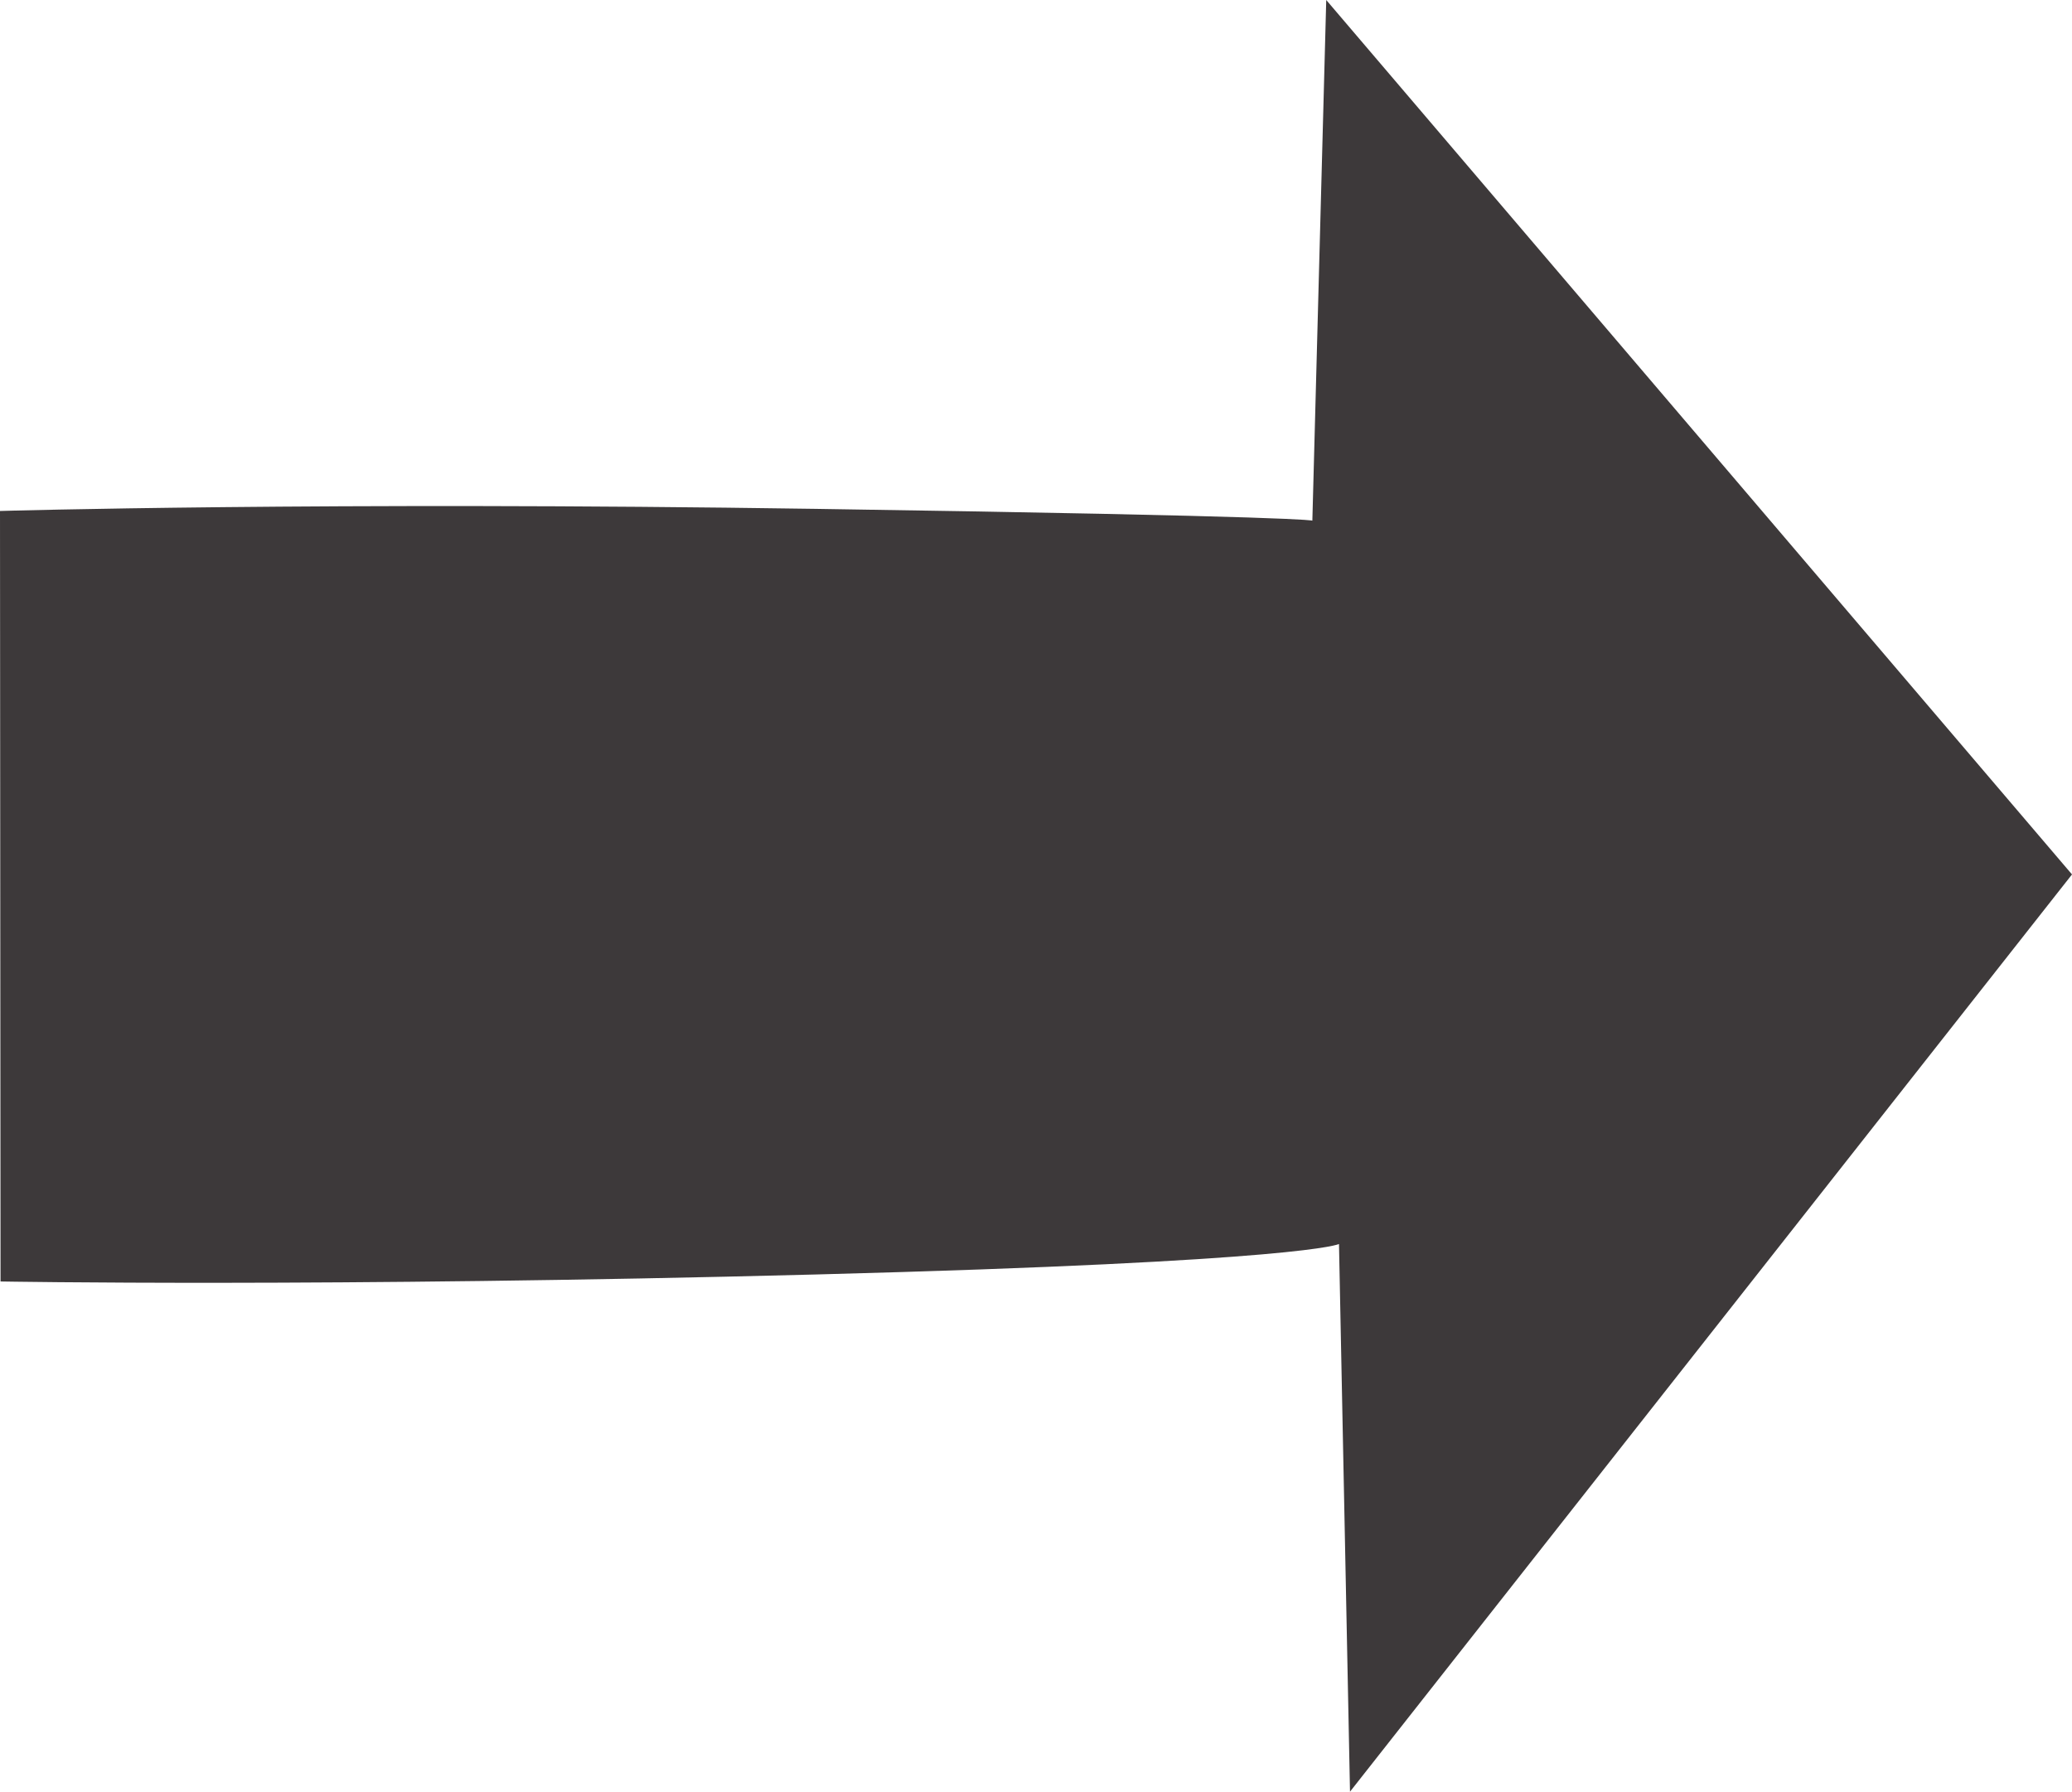 <svg viewBox="0 0 38.197 33.027" xmlns="http://www.w3.org/2000/svg" xmlns:svg="http://www.w3.org/2000/svg">
   <path fill="#3d393a" stroke="none" d="M 38.197,16.119 24.449,0 24.193,9.597 c 0,0 -0.102,-0.082 -9.158,-0.217 C 5.978,9.244 0,9.419 0,9.419 L 0.01,23.622 c 0,0 5.98,0.108 15.034,-0.129 9.054,-0.237 9.64,-0.562 9.64,-0.562 l 0.203,10.096 z" />
</svg>
